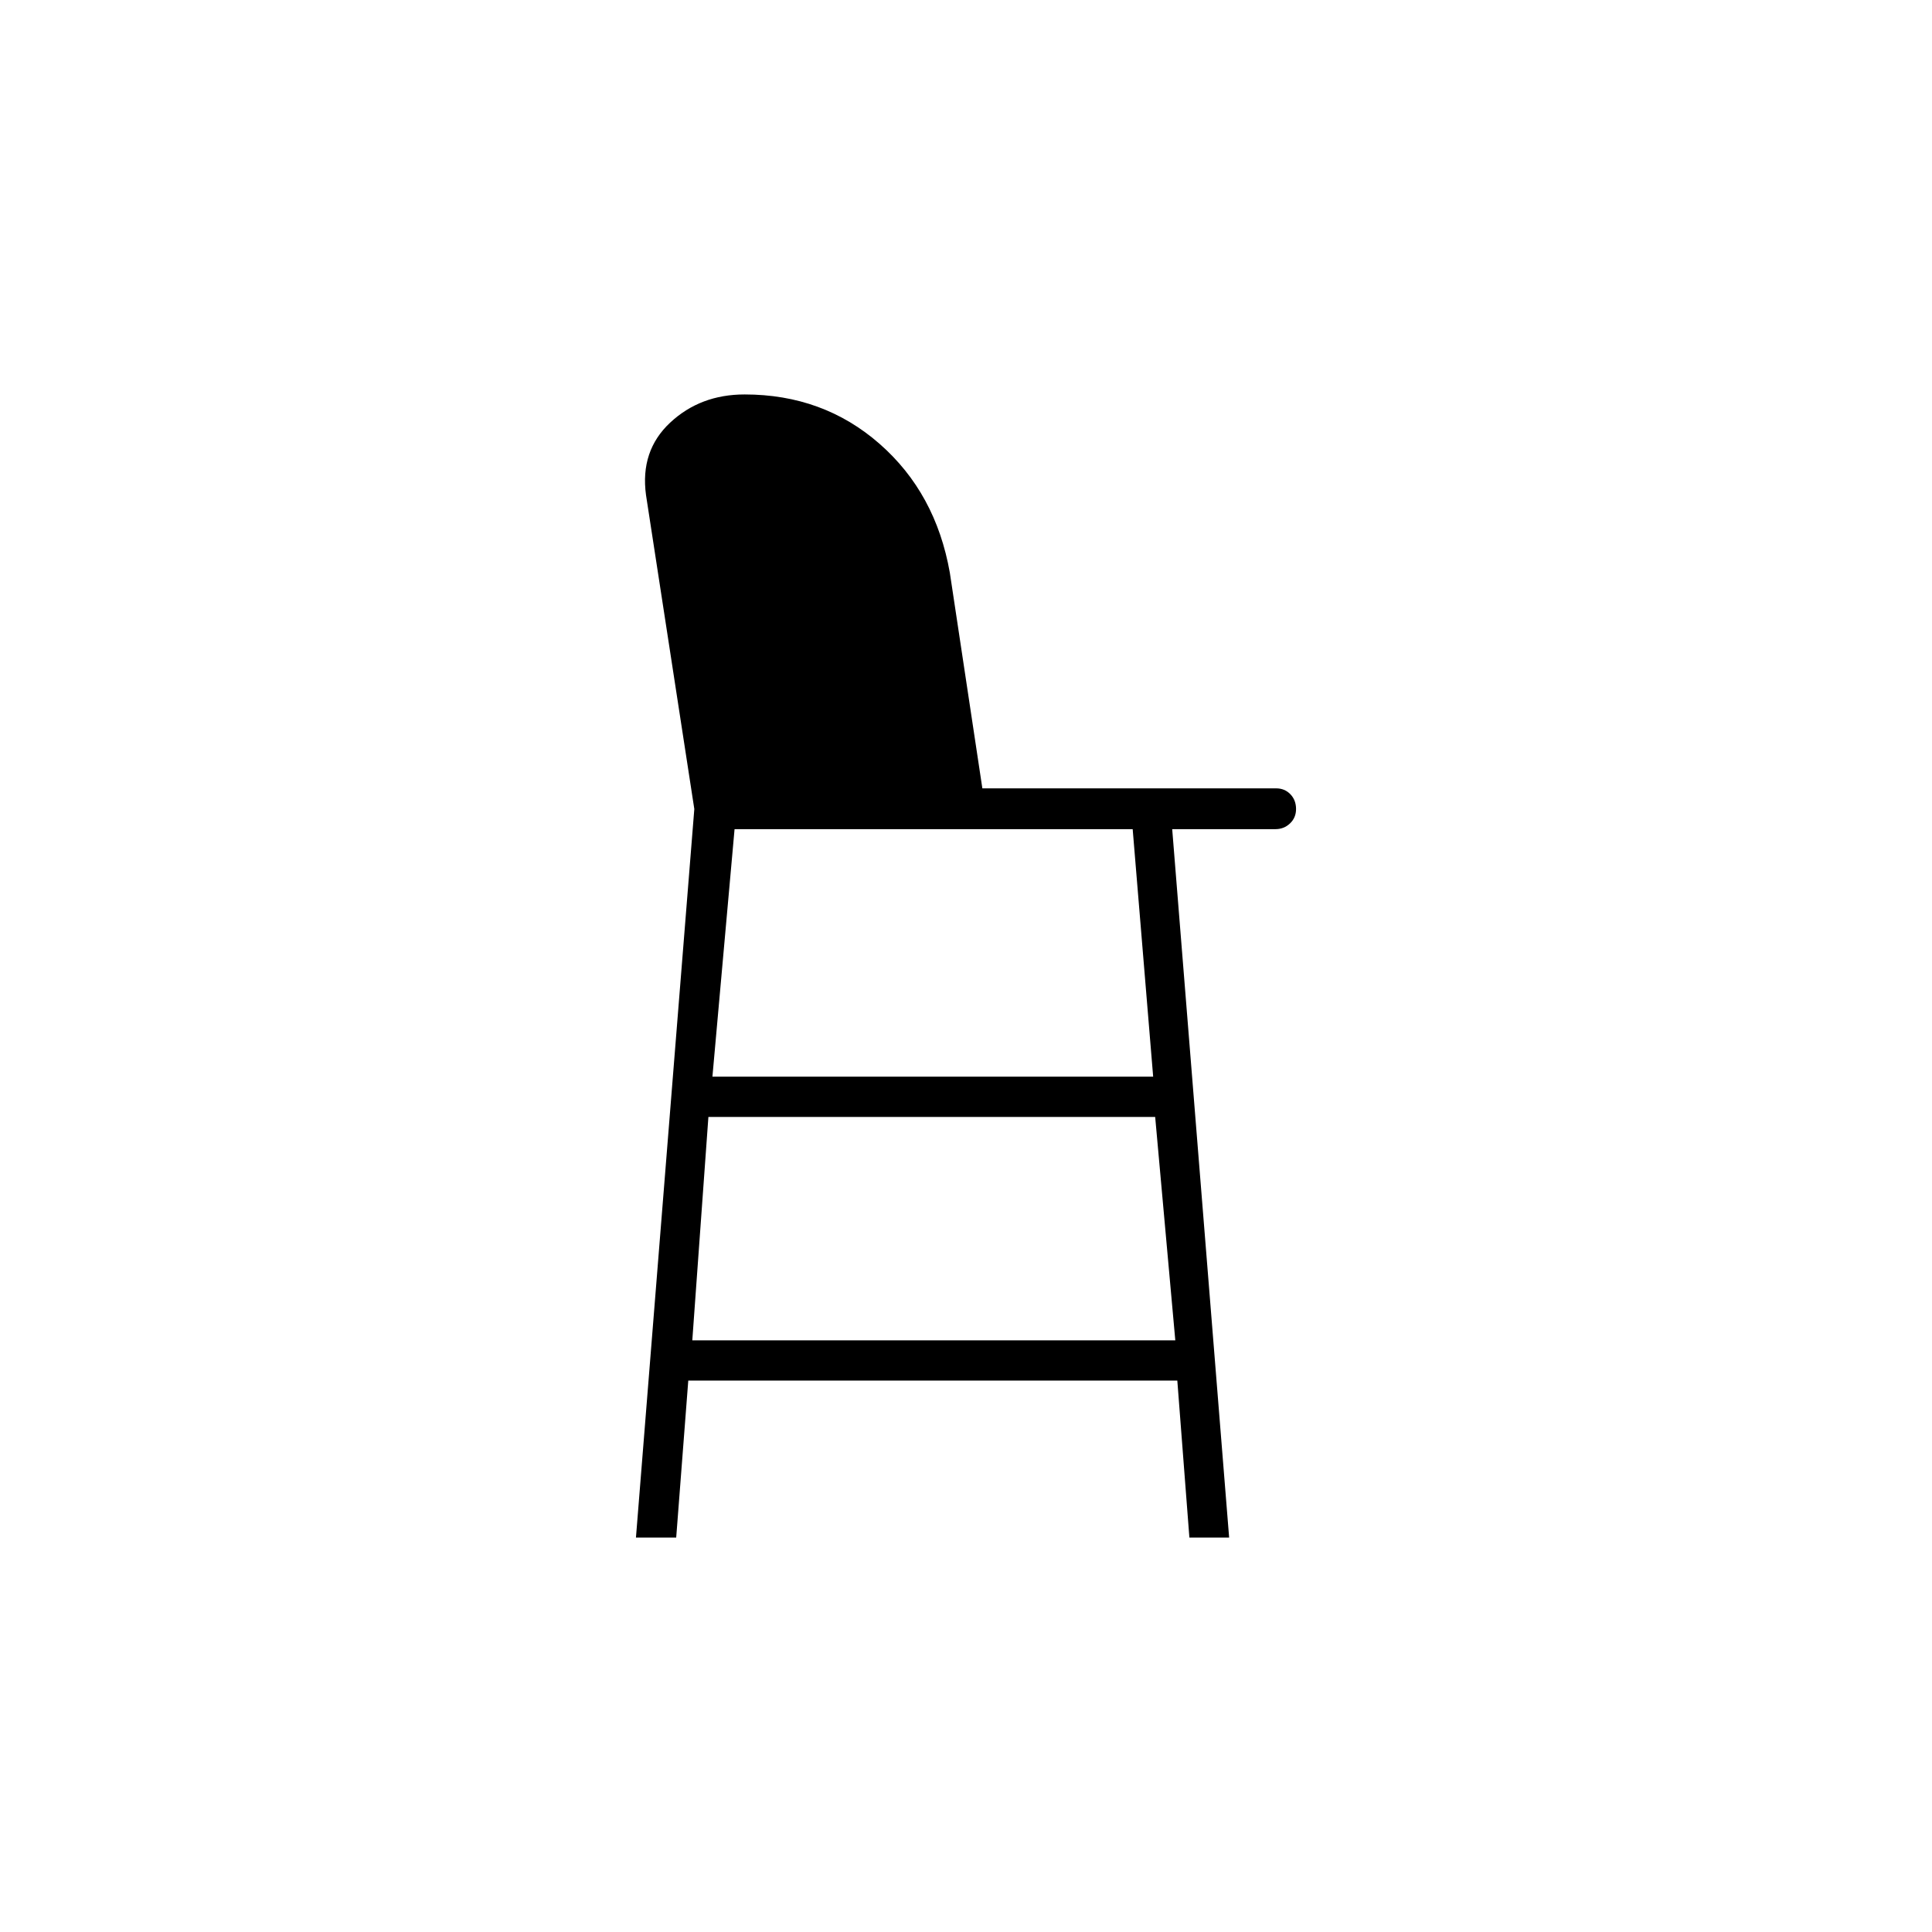 <svg xmlns="http://www.w3.org/2000/svg" height="20" viewBox="0 -960 960 960" width="20"><path d="m316-196 29-362-24-156q-3-22 12-36t37-14q39.02 0 67.01 24.5Q465-715 471.97-675.4l16.16 107.13H634.1q4.26 0 7.08 2.92Q644-562.42 644-558q0 4.3-3 7.15-3 2.85-7.25 2.85h-51.29l28.29 352H591l-6-78H342l-6 78h-20Zm28-98h240l-10-111H352l-8 111Zm10-131h219l-10.18-123H365l-11 123Z"/></svg>